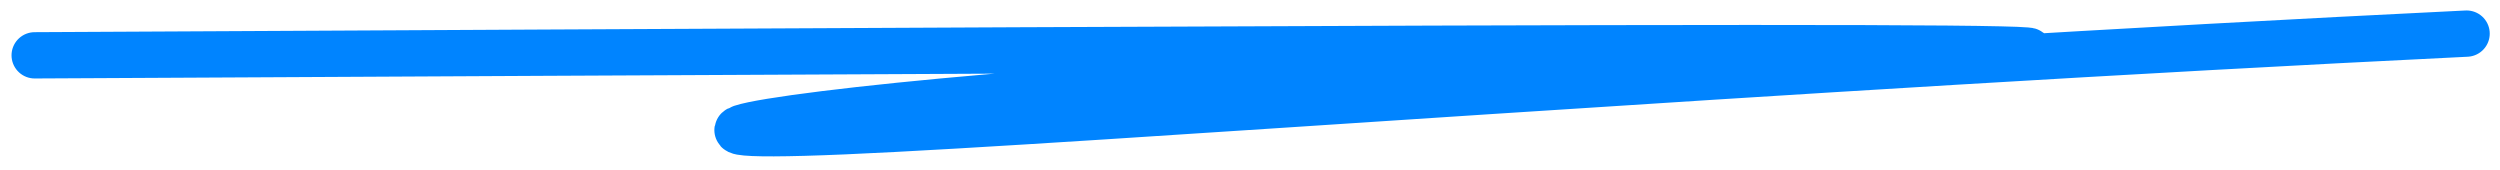 <svg width="162" height="11" viewBox="0 0 162 11" fill="none" xmlns="http://www.w3.org/2000/svg">
<path d="M2.247 3.585C46.59 3.353 90.932 3.12 113.427 3.117C135.922 3.113 135.226 3.346 123.491 3.697C111.756 4.049 89.005 4.513 70.668 5.797C52.33 7.081 39.097 9.171 54.684 8.506C70.27 7.841 115.077 4.359 159.835 2.178" stroke="#0084FF" stroke-width="3" stroke-linecap="round"/>
</svg>
